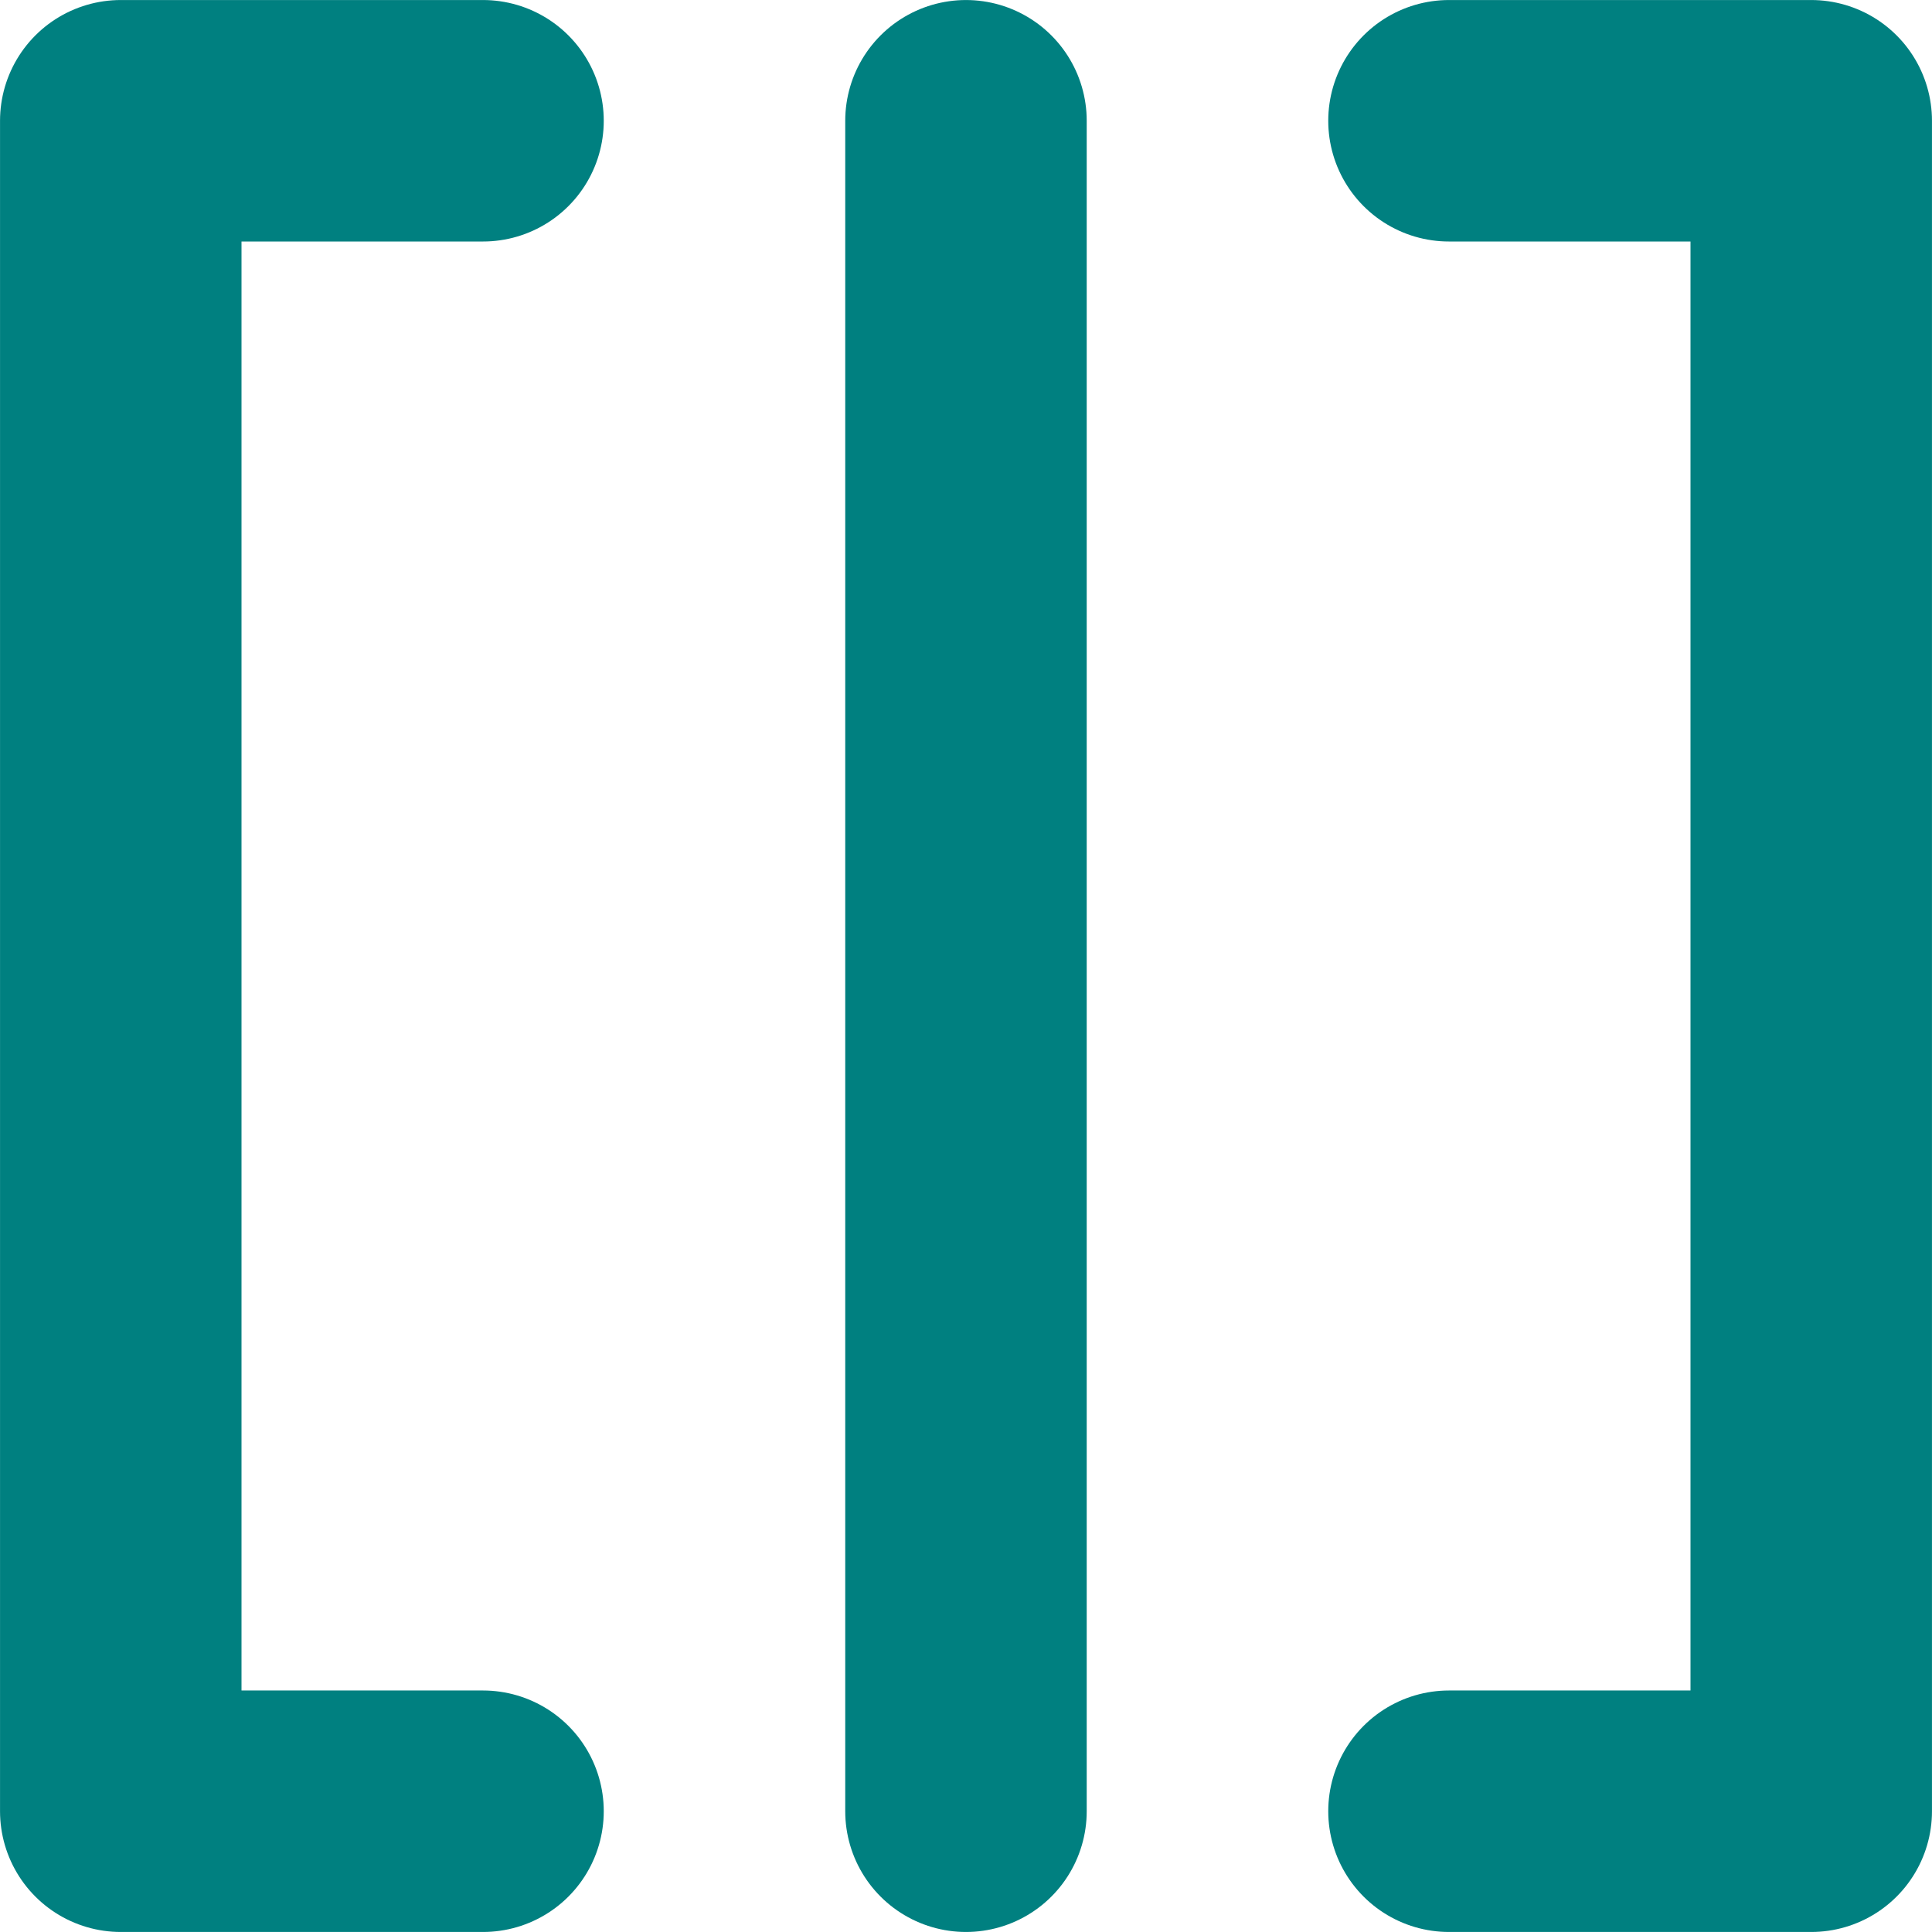 <?xml version="1.0" encoding="UTF-8" standalone="no"?>
<svg
   xmlns:dc="http://purl.org/dc/elements/1.1/"
   xmlns:cc="http://creativecommons.org/ns#"
   xmlns:rdf="http://www.w3.org/1999/02/22-rdf-syntax-ns#"
   xmlns:svg="http://www.w3.org/2000/svg"
   xmlns="http://www.w3.org/2000/svg"
   xmlns:sodipodi="http://sodipodi.sourceforge.net/DTD/sodipodi-0.dtd"
   xmlns:inkscape="http://www.inkscape.org/namespaces/inkscape"
   width="128"
   height="128"
   viewBox="0 0 33.867 33.867"
   version="1.1"
   id="svg8"
   inkscape:version="1.0 (4035a4fb49, 2020-05-01)"
   sodipodi:docname="flip.svg">
  <defs
     id="defs2" />
  <sodipodi:namedview
     id="base"
     pagecolor="#ffffff"
     bordercolor="#666666"
     borderopacity="1.0"
     inkscape:pageopacity="0.0"
     inkscape:pageshadow="2"
     inkscape:zoom="6.4609375"
     inkscape:cx="64"
     inkscape:cy="64"
     inkscape:document-units="mm"
     inkscape:current-layer="layer1"
     inkscape:document-rotation="0"
     showgrid="true"
     units="px"
     inkscape:window-width="1920"
     inkscape:window-height="1017"
     inkscape:window-x="-8"
     inkscape:window-y="-8"
     inkscape:window-maximized="1">
    <inkscape:grid
       type="xygrid"
       id="grid833"
       empspacing="4" />
    <inkscape:grid
       type="xygrid"
       id="grid835"
       empspacing="32" />
  </sodipodi:namedview>
  <g
     inkscape:label="Réteg 1"
     inkscape:groupmode="layer"
     id="layer1">
    <path
       id="path850"
       d="M 16.933,2.117 V 31.75"
       style="fill:none;stroke:#008080;stroke-width:4.233;stroke-linecap:round;stroke-linejoin:miter;stroke-opacity:1;stroke-miterlimit:4;stroke-dasharray:none" />
    <path
       id="path852"
       d="m 25.4,2.117 h 6.35 V 31.75 l -6.35,0"
       style="fill:none;stroke:#008080;stroke-width:4.233;stroke-linecap:round;stroke-linejoin:round;stroke-opacity:1;stroke-miterlimit:4;stroke-dasharray:none" />
    <path
       id="path854"
       d="m 8.467,31.75 h -6.35 l 1e-7,-29.633 6.35,0"
       style="fill:none;stroke:#008080;stroke-width:4.233;stroke-linecap:round;stroke-linejoin:round;stroke-opacity:1;stroke-miterlimit:4;stroke-dasharray:none" />
  </g>
</svg>
